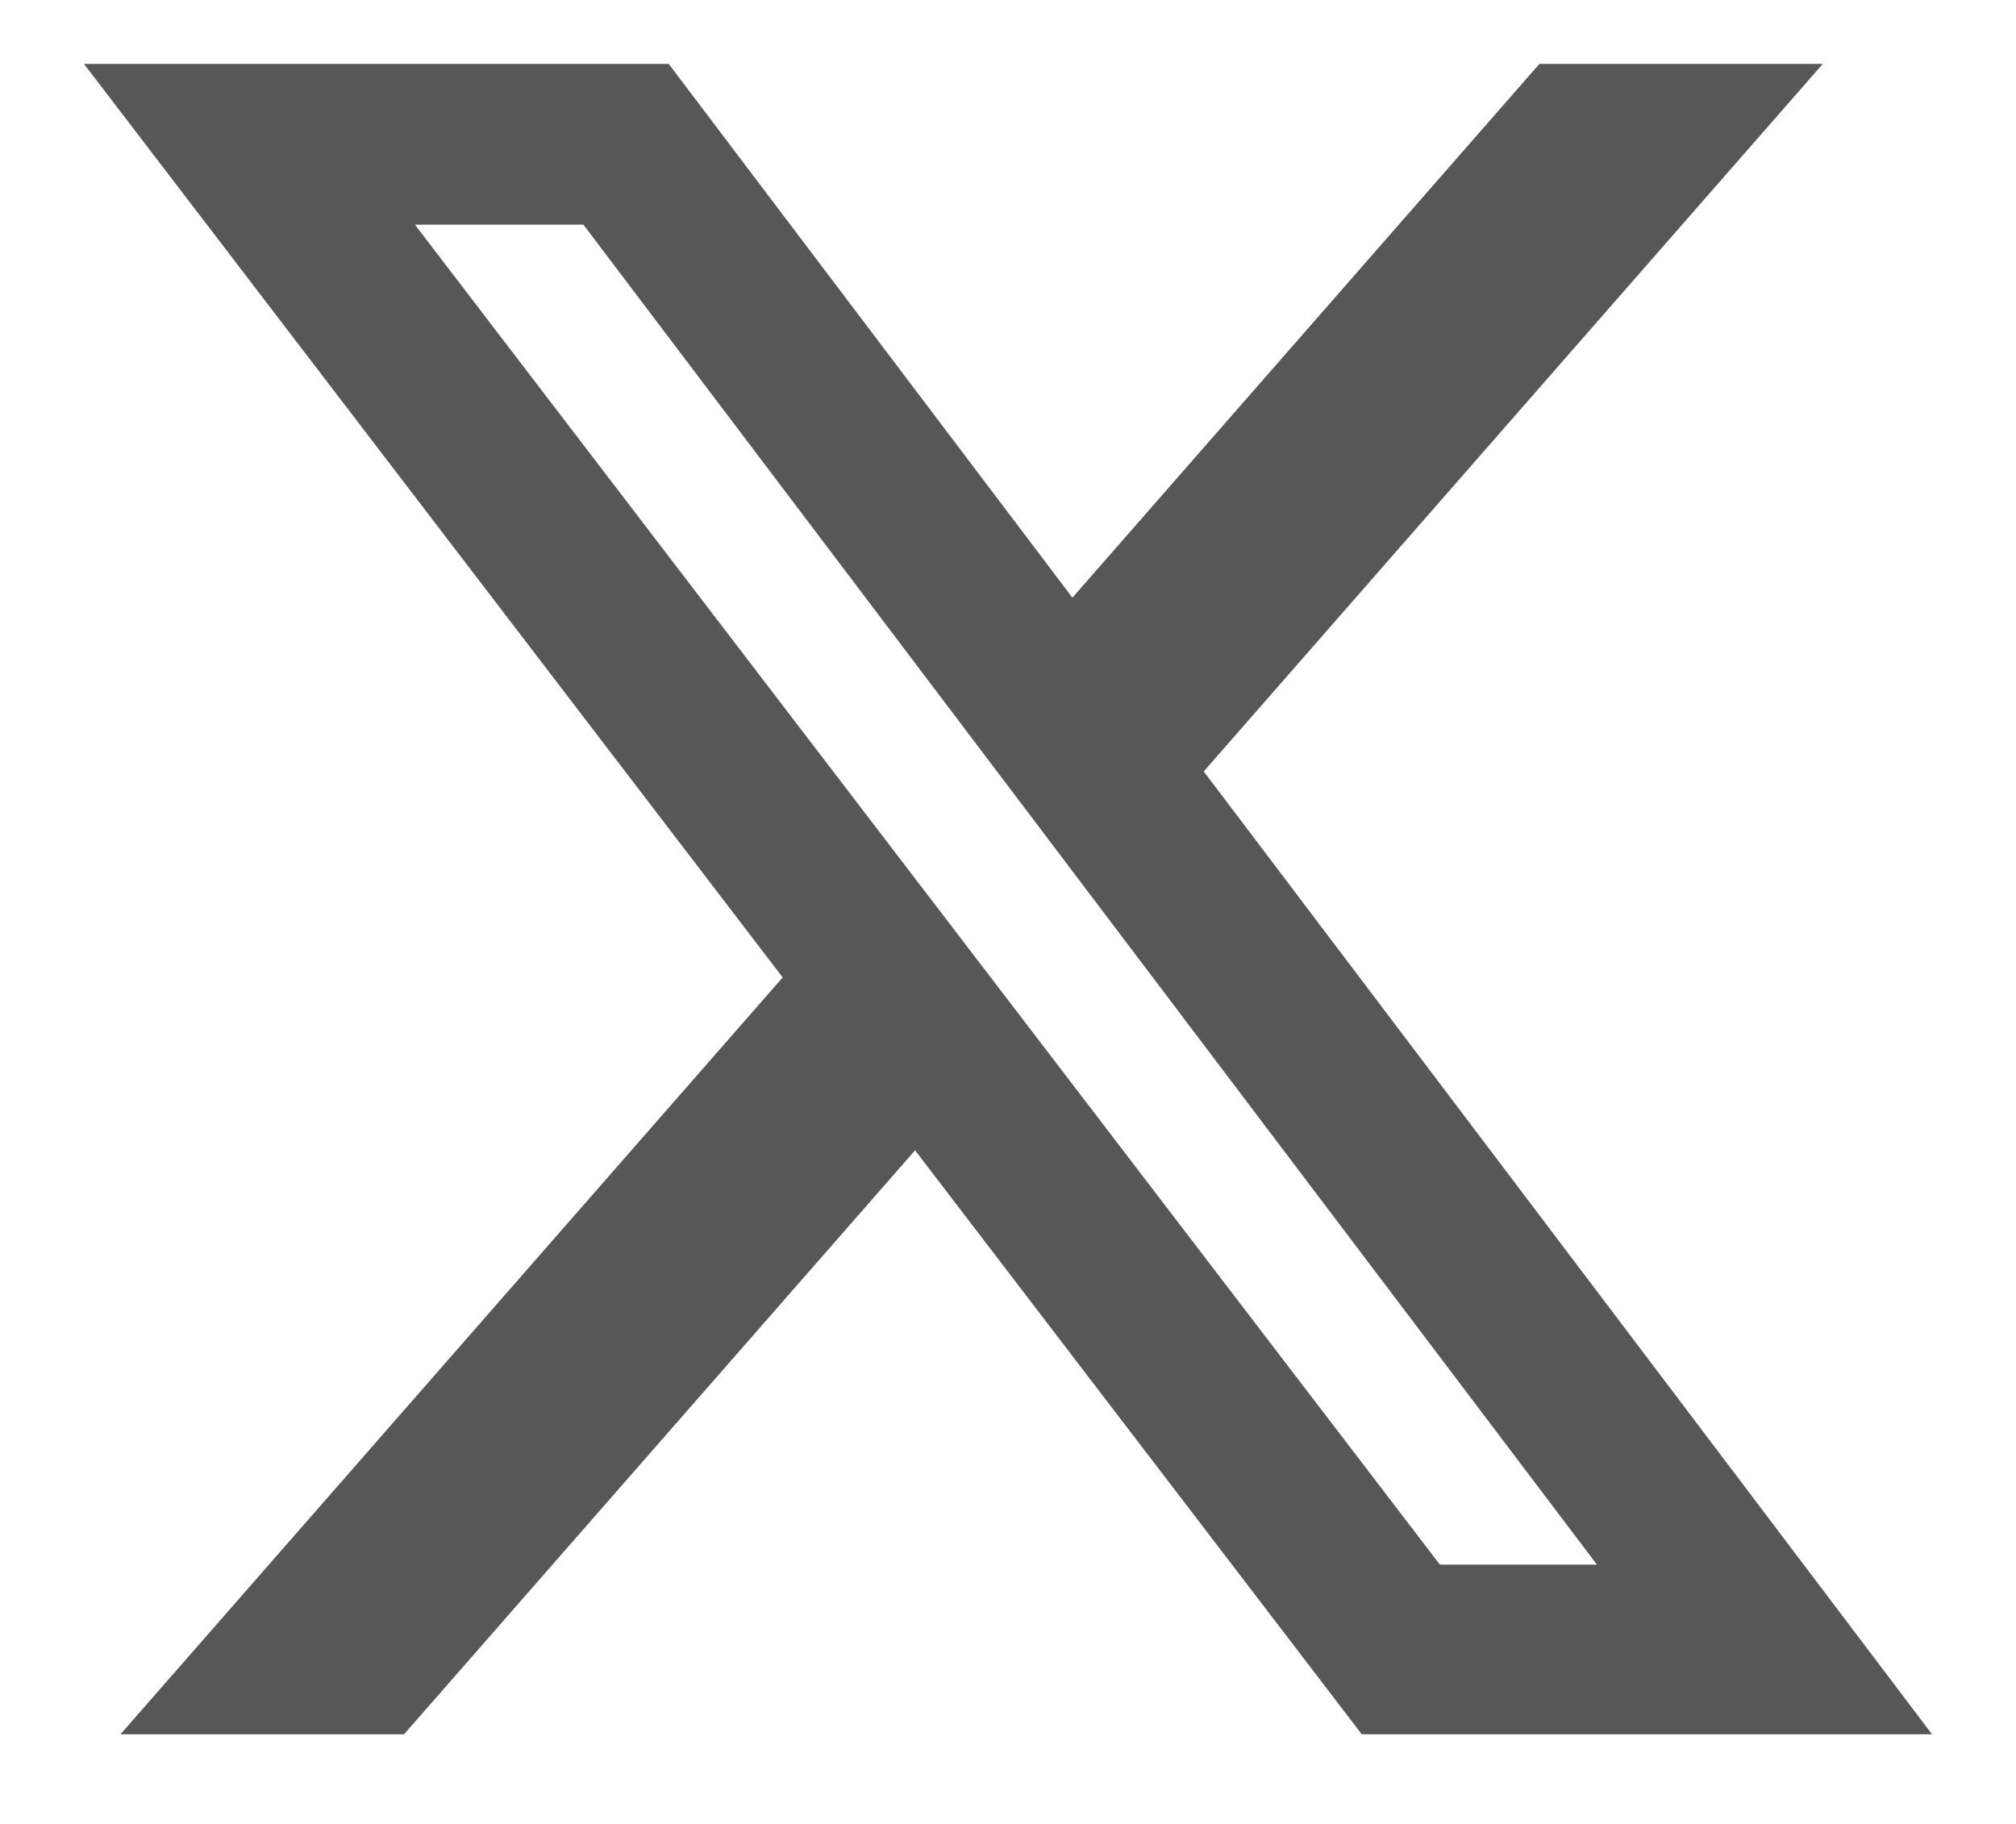 <svg width="21" height="19" viewBox="0 0 21 19" fill="none" xmlns="http://www.w3.org/2000/svg">
<path d="M16.035 0.666H18.987L12.539 8.036L20.125 18.066H14.185L9.532 11.983L4.209 18.066H1.255L8.153 10.182L0.875 0.666H6.966L11.171 6.226L16.035 0.666ZM14.999 16.299H16.635L6.077 2.34H4.322L14.999 16.299Z" fill="#575758"/>
</svg>
